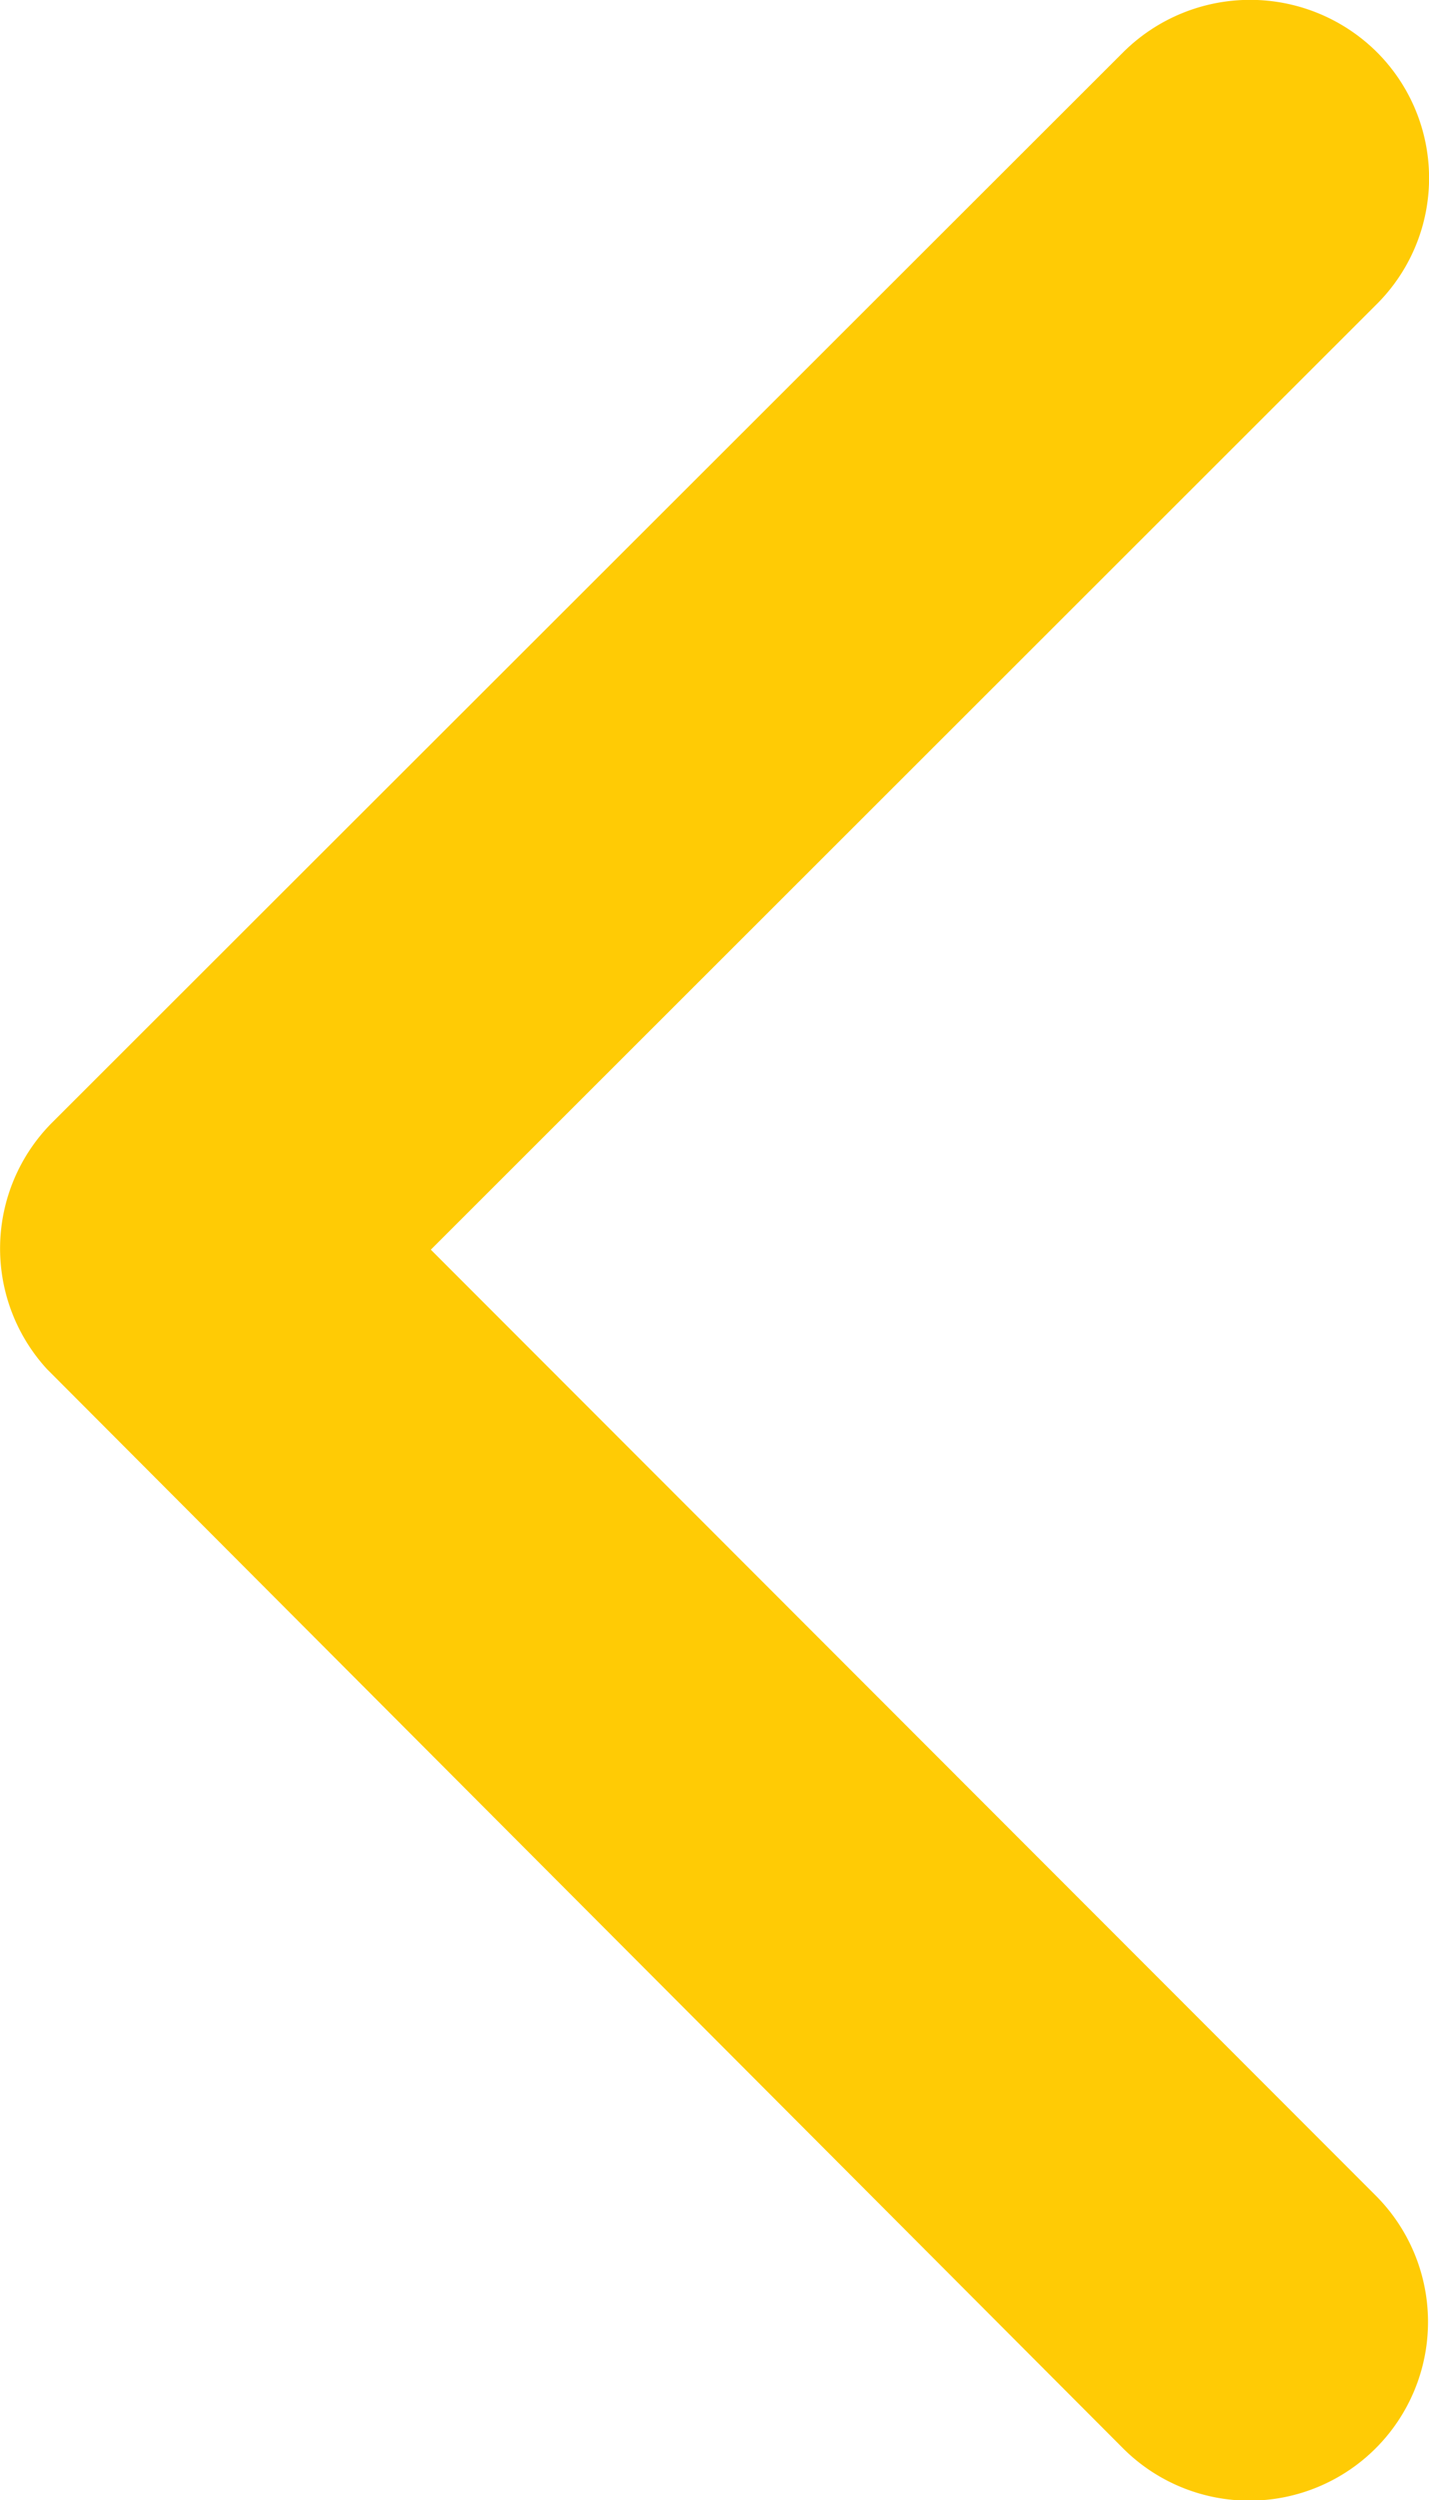 <svg xmlns="http://www.w3.org/2000/svg" width="13.503" height="23.616" viewBox="0 0 13.503 23.616">
  <path id="Icon_ionic-ios-arrow-forward" data-name="Icon ionic-ios-arrow-forward" d="M15.317,18l8.937-8.93a1.681,1.681,0,0,0,0-2.384,1.7,1.7,0,0,0-2.391,0L11.738,16.8a1.685,1.685,0,0,0-.049,2.327L21.856,29.32a1.688,1.688,0,0,0,2.391-2.384Z" transform="translate(-11.246 -6.196)" fill="#ffcb05"/>
</svg>
